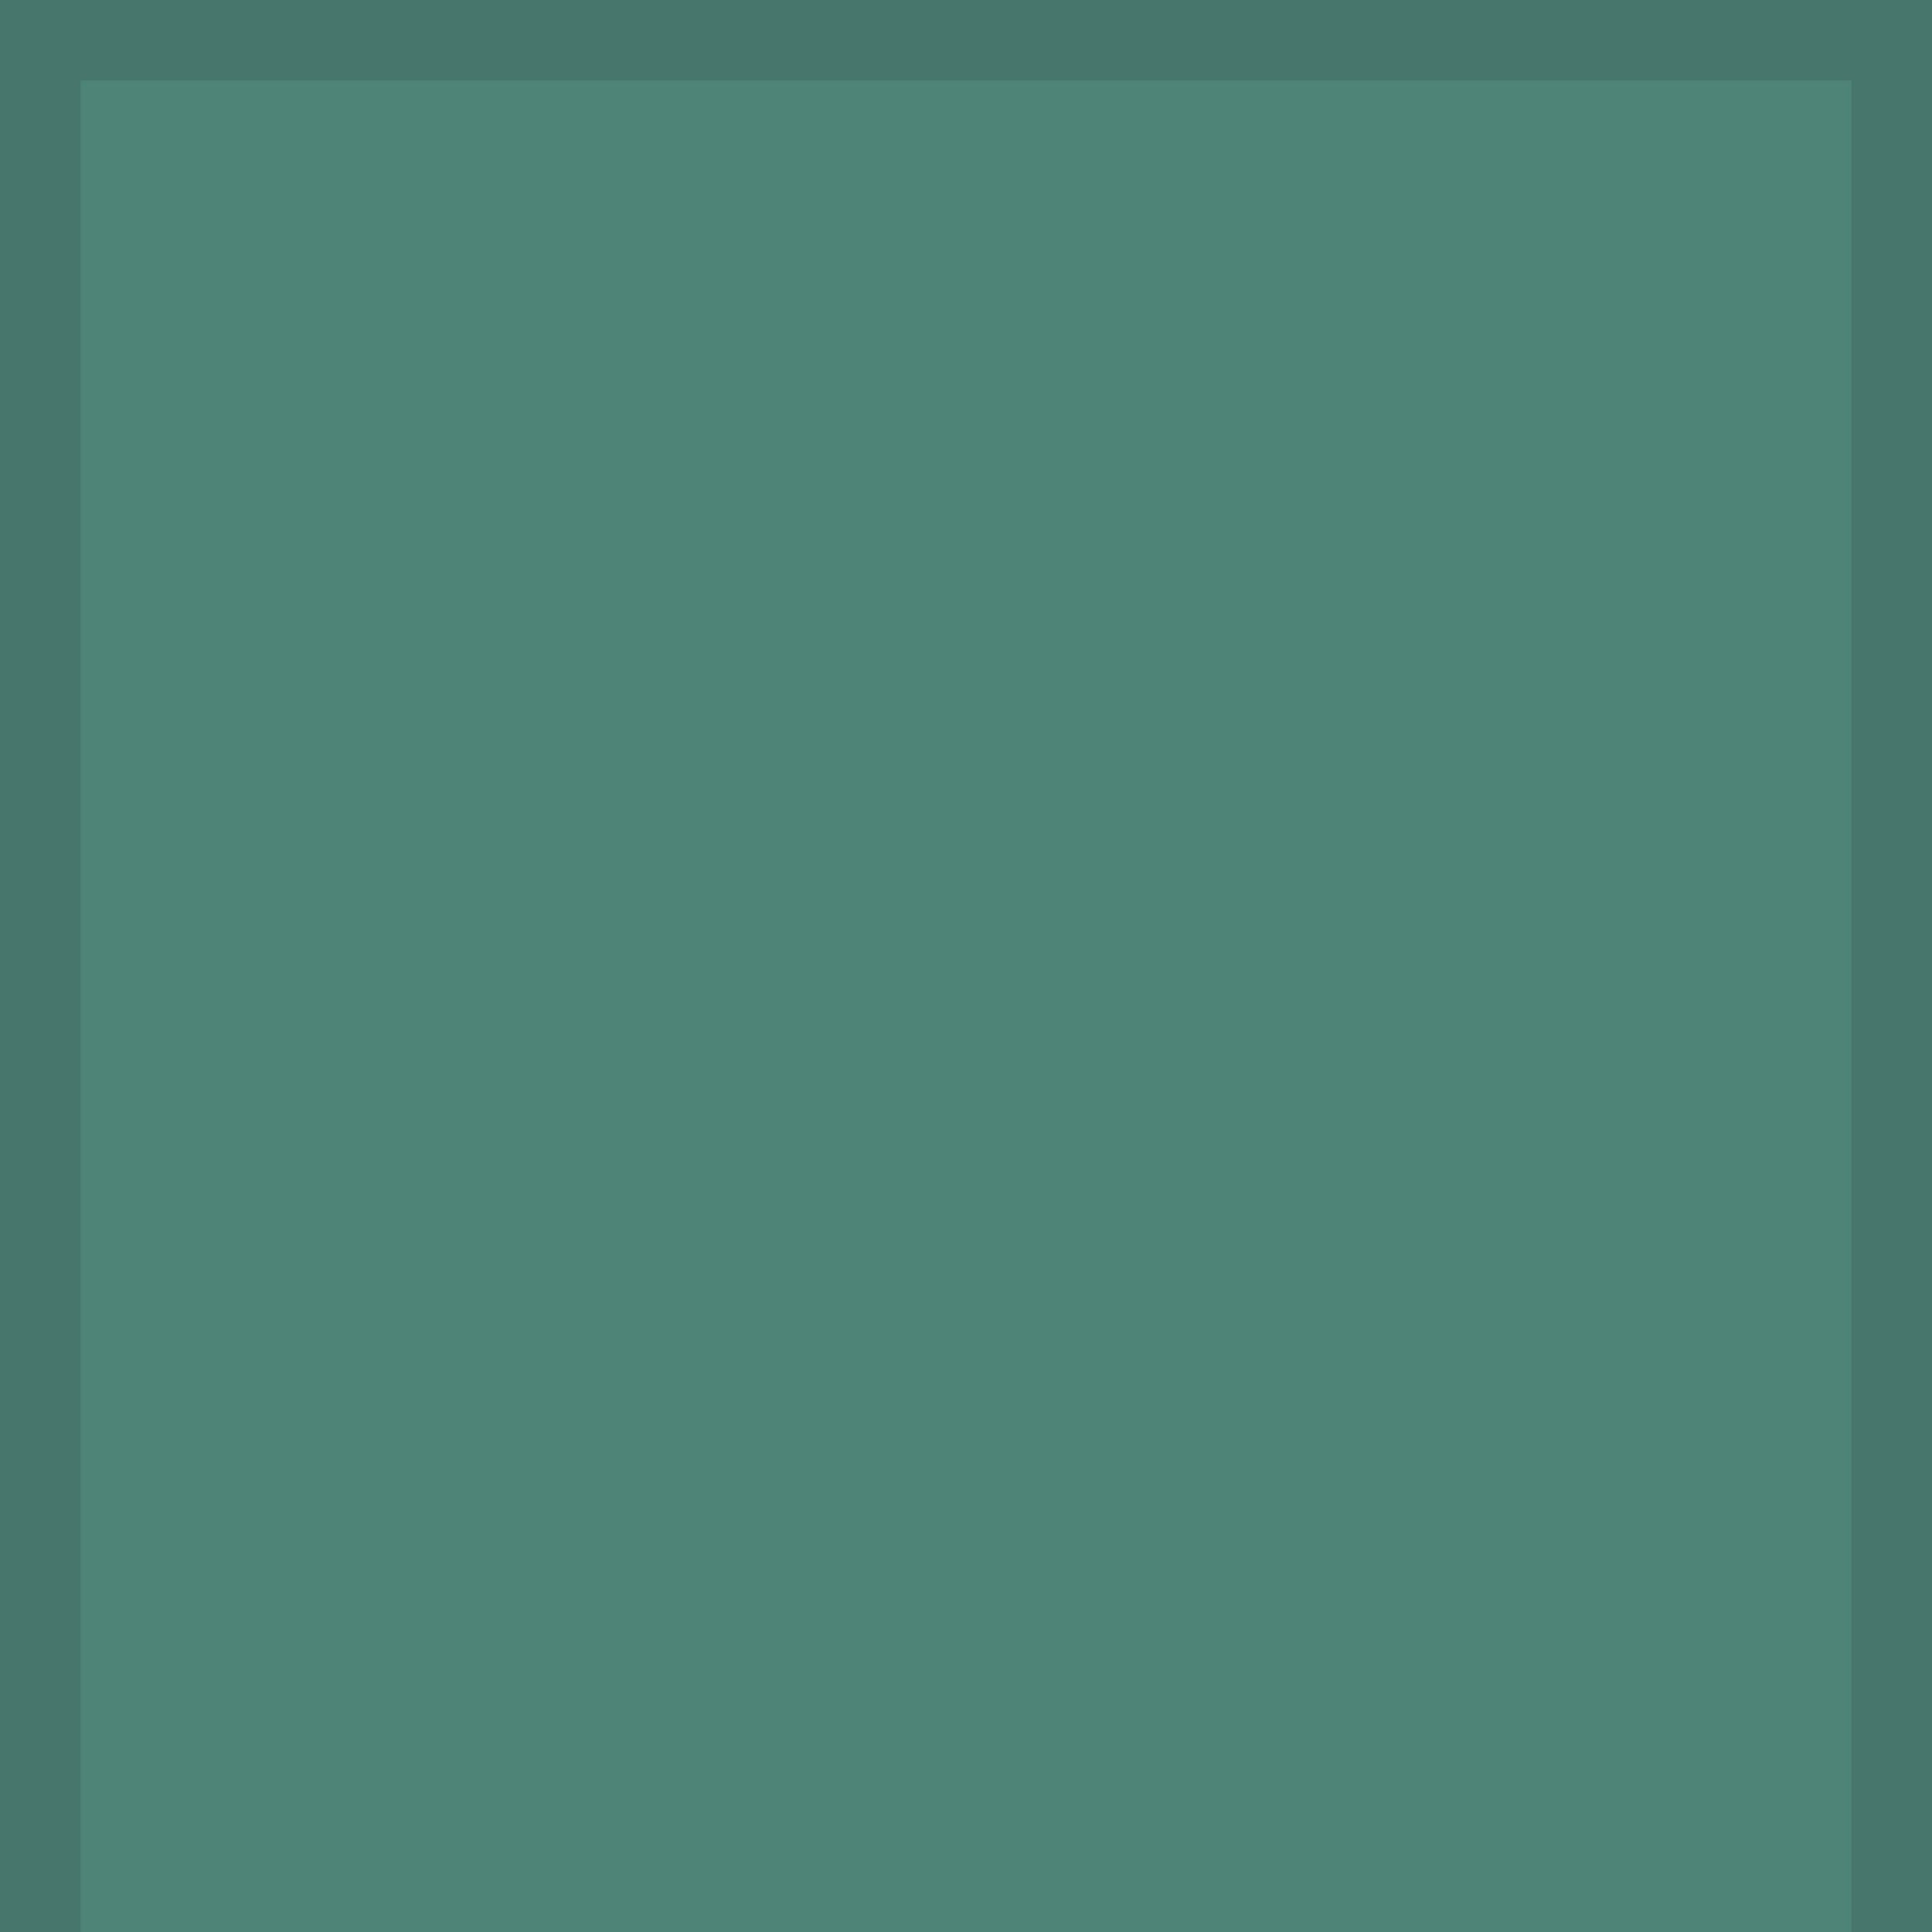 <?xml version="1.0" encoding="UTF-8" standalone="no"?>
<svg
   xmlns:dc="http://purl.org/dc/elements/1.1/"
   xmlns:cc="http://creativecommons.org/ns#"
   xmlns:rdf="http://www.w3.org/1999/02/22-rdf-syntax-ns#"
   xmlns:svg="http://www.w3.org/2000/svg"
   xmlns="http://www.w3.org/2000/svg"
   xmlns:xlink="http://www.w3.org/1999/xlink"
   xmlns:sodipodi="http://sodipodi.sourceforge.net/DTD/sodipodi-0.dtd"
   xmlns:inkscape="http://www.inkscape.org/namespaces/inkscape"
   inkscape:export-ydpi="90.000000"
   inkscape:export-xdpi="90.000000"
   width="24"
   height="24"
   id="svg11300"
   sodipodi:version="0.32"
   inkscape:version="1.0.1 (1.0.1+r73)"
   sodipodi:docname="window-list__bottom__attention.svg"
   inkscape:output_extension="org.inkscape.output.svg.inkscape"
   version="1.0"
   style="display:inline;enable-background:new">
  <sodipodi:namedview
     stroke="#ef2929"
     fill="#f57900"
     id="base"
     pagecolor="#8c8c8c"
     bordercolor="#ff5e00"
     borderopacity="1"
     inkscape:pageopacity="1"
     inkscape:pageshadow="2"
     inkscape:zoom="13.979167"
     inkscape:cx="-4.3457519"
     inkscape:cy="8.2086429"
     inkscape:current-layer="layer1"
     showgrid="true"
     inkscape:grid-bbox="true"
     inkscape:document-units="px"
     inkscape:showpageshadow="false"
     inkscape:window-width="1920"
     inkscape:window-height="1000"
     inkscape:window-x="0"
     inkscape:window-y="0"
     width="400px"
     height="300px"
     inkscape:snap-nodes="true"
     inkscape:snap-bbox="true"
     gridtolerance="10000"
     inkscape:object-nodes="true"
     inkscape:snap-grids="true"
     showguides="true"
     inkscape:guide-bbox="true"
     inkscape:window-maximized="1"
     inkscape:bbox-nodes="true"
     inkscape:bbox-paths="false"
     inkscape:snap-bbox-edge-midpoints="false"
     inkscape:snap-bbox-midpoints="false"
     objecttolerance="10000"
     guidetolerance="10000"
     borderlayer="true"
     showborder="true"
     guidecolor="#ff0b00"
     guideopacity="1"
     guidehicolor="#001aff"
     guidehiopacity="0.498"
     inkscape:document-rotation="0">
    <inkscape:grid
       type="xygrid"
       id="grid3123"
       empspacing="4"
       visible="true"
       enabled="true"
       snapvisiblegridlinesonly="true" />
  </sodipodi:namedview>
  <defs
     id="defs3">
    <linearGradient
       id="linearGradient3955">
      <stop
         style="stop-color:#ffffff;stop-opacity:0;"
         offset="0"
         id="stop3957" />
      <stop
         style="stop-color:#ffffff;stop-opacity:1;"
         offset="1"
         id="stop3959" />
    </linearGradient>
    <linearGradient
       id="linearGradient3773">
      <stop
         id="stop3775"
         offset="0"
         style="stop-color:#7ec83c;stop-opacity:1;" />
      <stop
         id="stop3777"
         offset="1"
         style="stop-color:#93d15b;stop-opacity:1;" />
    </linearGradient>
    <linearGradient
       y2="0"
       x2="25"
       y1="23"
       x1="25"
       gradientTransform="matrix(0.913,0,0,0.913,-22.957,277)"
       gradientUnits="userSpaceOnUse"
       id="linearGradient3948"
       xlink:href="#linearGradient3773"
       inkscape:collect="always" />
    <linearGradient
       y2="0"
       x2="25"
       y1="23"
       x1="25"
       gradientTransform="matrix(-1,0,0,1,24,0)"
       gradientUnits="userSpaceOnUse"
       id="linearGradient3950"
       xlink:href="#linearGradient3773"
       inkscape:collect="always" />
  </defs>
  <g
     style="display:inline"
     inkscape:groupmode="layer"
     inkscape:label="Base"
     id="layer1"
     transform="translate(0,-276)">
    <rect
       style="display:inline;fill:#4e8378;fill-opacity:1;stroke:none;enable-background:new"
       id="rect4270-9-6"
       width="24"
       height="24"
       x="8.8817842e-16"
       y="-300"
       transform="scale(1,-1)" />
    <path
       style="display:inline;opacity:0.1;fill:#000000;fill-opacity:1;stroke:none;enable-background:new"
       d="M 0 0 L 0 24 L 1 24 L 1 1 L 23 1 L 23 24 L 24 24 L 24 0 L 0 0 z "
       transform="translate(0,276)"
       id="rect4136" />
  </g>
</svg>
